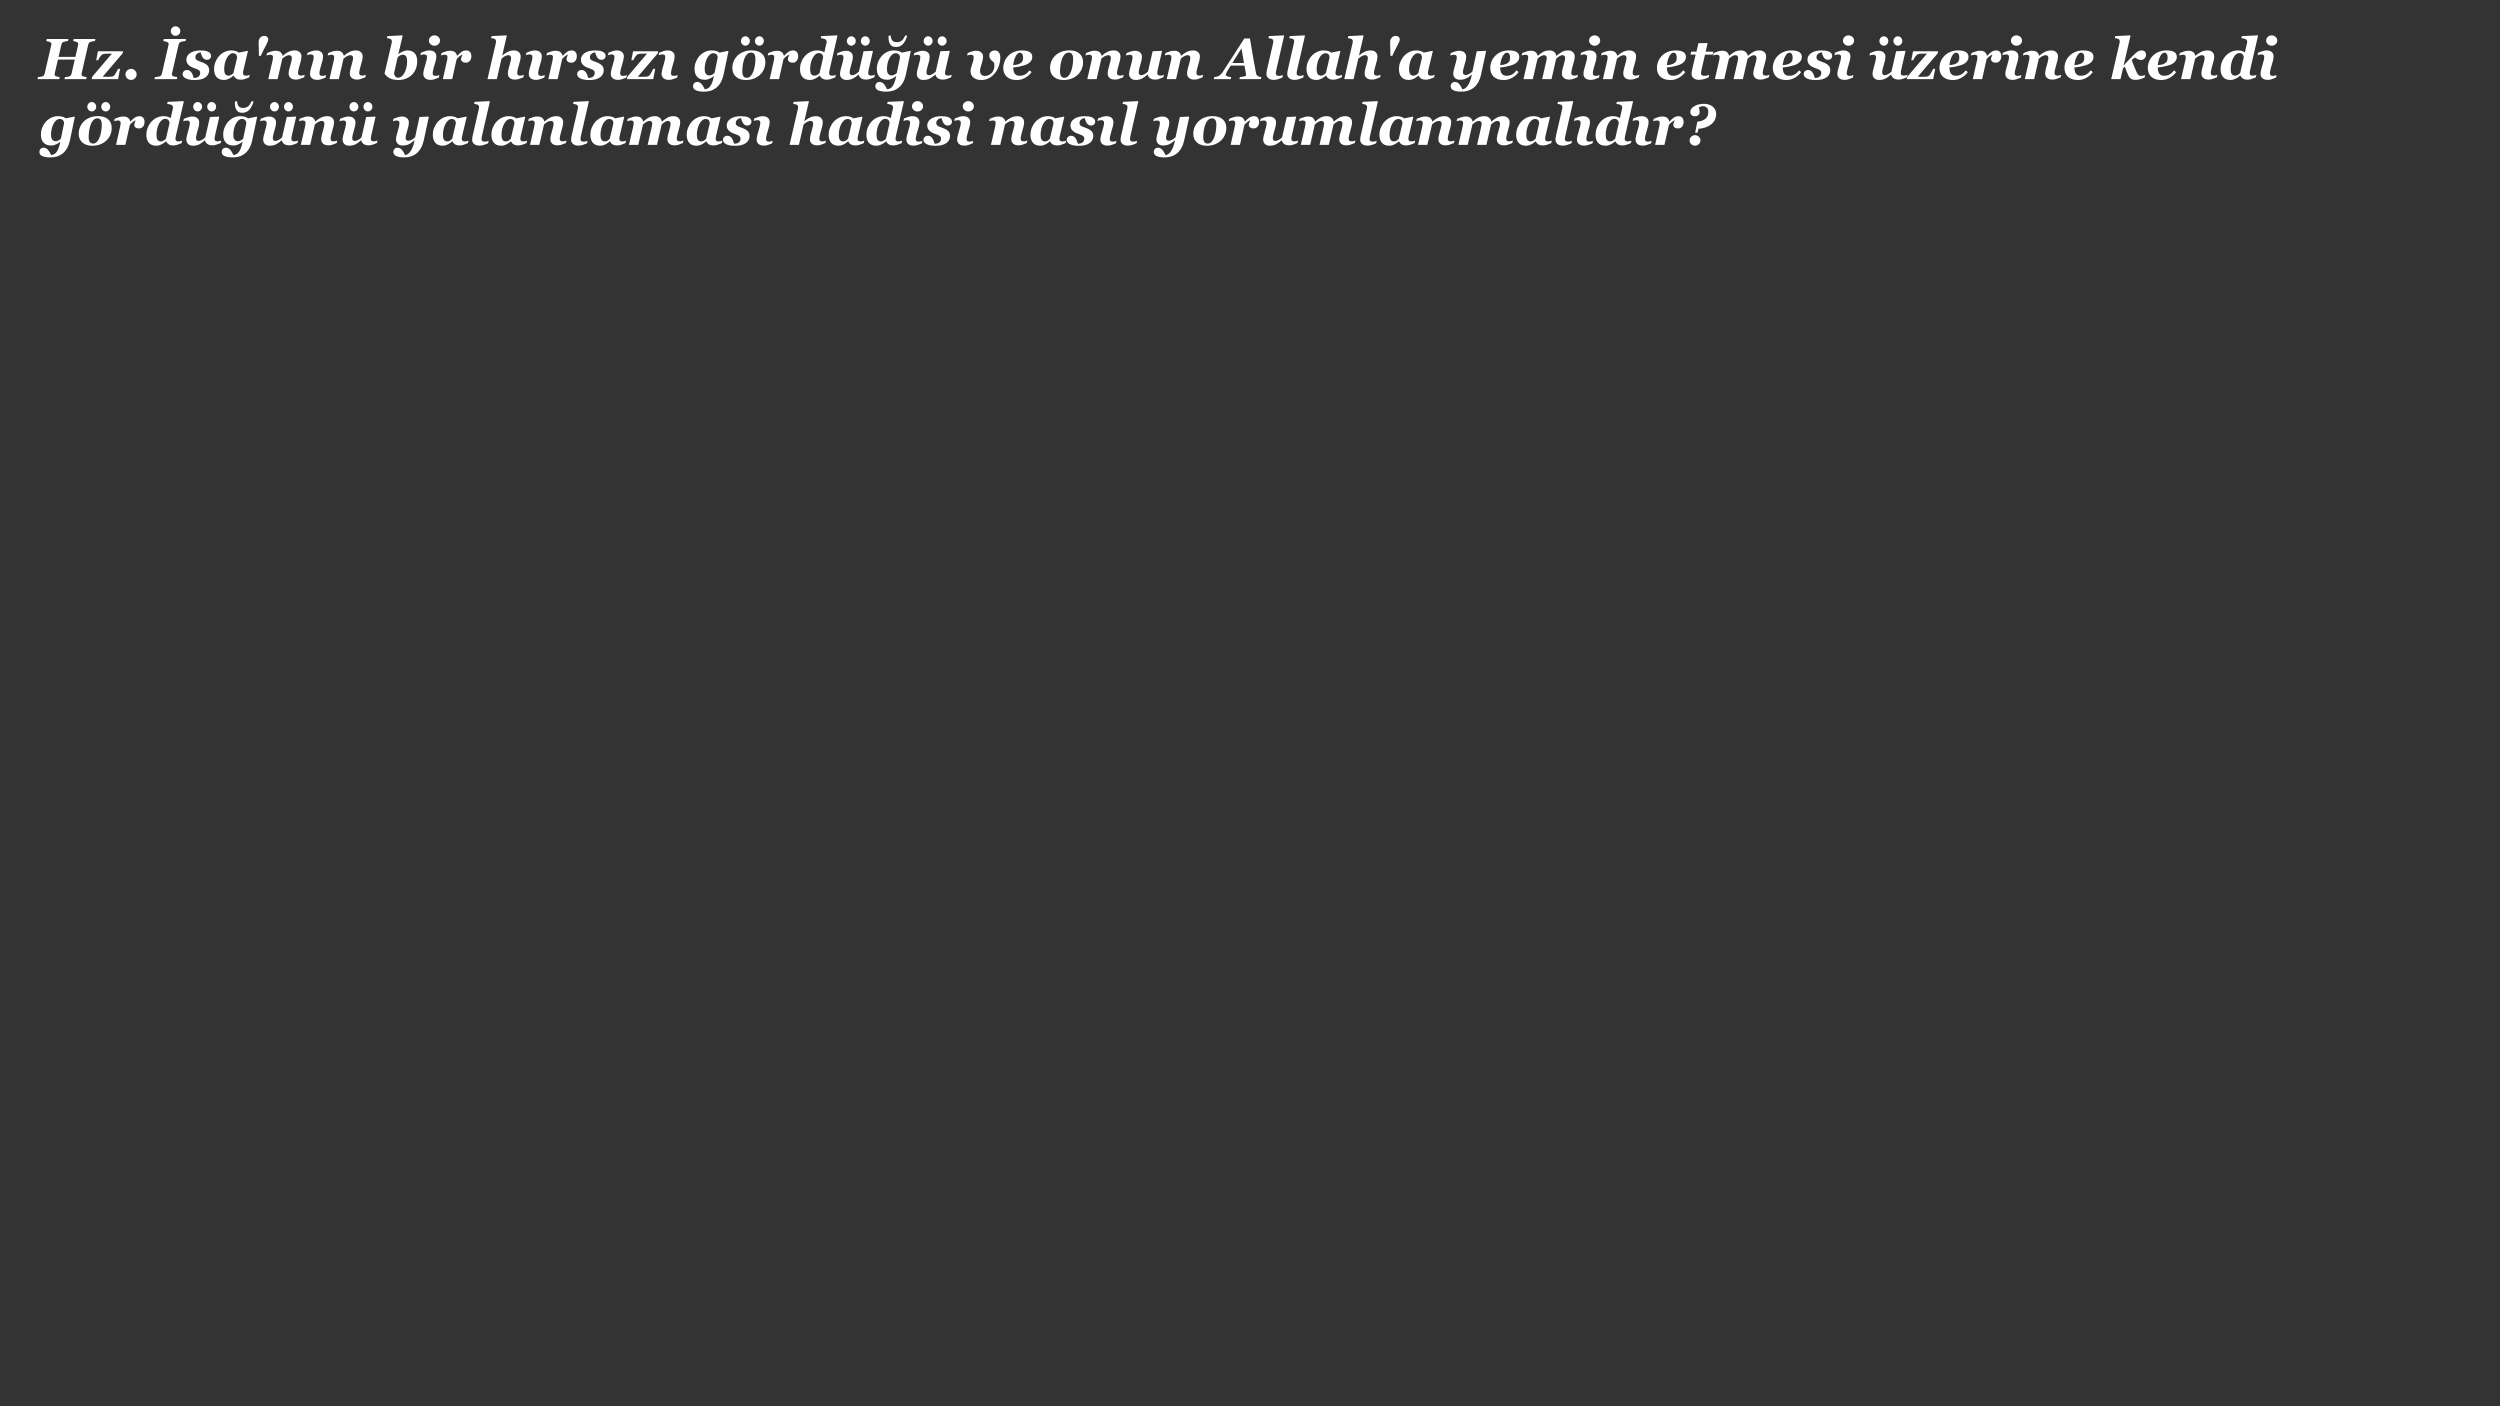 <?xml version="1.0" encoding="UTF-8"?>
<svg xmlns="http://www.w3.org/2000/svg" xmlns:xlink="http://www.w3.org/1999/xlink" width="1920" height="1080" viewBox="0 0 1920 1080">
<rect x="0" y="0" width="1920" height="1080" fill="#333333" stroke="none"/>
<defs>
<g>
<g id="glyph-0-0">
<path d="M 43.277 -30.793 L 42.906 -29.211 C 42.457 -29.18 41.895 -29.109 41.215 -28.992 C 40.535 -28.879 40.02 -28.77 39.672 -28.668 C 39.082 -28.48 38.645 -28.188 38.359 -27.789 C 38.078 -27.391 37.879 -26.945 37.766 -26.453 L 32.805 -4.902 C 32.746 -4.656 32.699 -4.426 32.664 -4.211 C 32.625 -3.992 32.609 -3.828 32.609 -3.711 C 32.609 -3.059 32.887 -2.578 33.445 -2.27 C 34 -1.957 35.039 -1.73 36.559 -1.586 L 36.188 0 L 19.531 0 L 19.898 -1.586 C 20.277 -1.613 20.812 -1.656 21.508 -1.715 C 22.199 -1.773 22.699 -1.859 23.004 -1.977 C 23.566 -2.176 24 -2.465 24.305 -2.844 C 24.609 -3.219 24.82 -3.668 24.934 -4.188 L 27.418 -14.973 L 14.488 -14.973 L 12.16 -4.902 C 12.102 -4.656 12.055 -4.426 12.02 -4.211 C 11.98 -3.992 11.965 -3.828 11.965 -3.711 C 11.965 -3.059 12.23 -2.582 12.766 -2.277 C 13.301 -1.977 14.32 -1.742 15.828 -1.586 L 15.457 0 L -1.195 0 L -0.824 -1.586 C -0.465 -1.598 0.074 -1.645 0.793 -1.727 C 1.508 -1.805 2.039 -1.902 2.387 -2.02 C 2.953 -2.207 3.383 -2.496 3.68 -2.887 C 3.977 -3.277 4.18 -3.727 4.297 -4.23 L 9.273 -25.758 C 9.348 -26.062 9.398 -26.316 9.426 -26.52 C 9.453 -26.723 9.469 -26.875 9.469 -26.973 C 9.469 -27.582 9.16 -28.055 8.547 -28.395 C 7.934 -28.734 6.93 -29.008 5.539 -29.211 L 5.91 -30.793 L 22.566 -30.793 L 22.195 -29.211 C 21.746 -29.18 21.203 -29.109 20.559 -28.992 C 19.914 -28.879 19.41 -28.77 19.051 -28.668 C 18.441 -28.48 18 -28.18 17.727 -27.766 C 17.449 -27.355 17.254 -26.914 17.141 -26.449 L 14.977 -17.102 L 27.906 -17.102 L 29.898 -25.758 C 29.973 -26.062 30.023 -26.316 30.051 -26.52 C 30.082 -26.723 30.094 -26.875 30.094 -26.973 C 30.094 -27.582 29.797 -28.047 29.203 -28.375 C 28.613 -28.699 27.629 -28.977 26.254 -29.211 L 26.621 -30.793 Z "/>
</g>
<g id="glyph-0-1">
<path d="M 23.523 -21.398 L 23.199 -19.816 L 7.836 -1.824 C 8.355 -1.809 8.879 -1.797 9.41 -1.789 C 9.938 -1.781 10.547 -1.781 11.242 -1.781 C 11.762 -1.781 12.289 -1.785 12.816 -1.801 C 13.344 -1.816 14.043 -1.859 14.91 -1.93 C 15.473 -1.988 15.965 -2.191 16.383 -2.539 C 16.805 -2.887 17.145 -3.297 17.406 -3.777 C 17.605 -4.137 17.965 -4.742 18.48 -5.59 C 18.992 -6.434 19.402 -7.199 19.703 -7.879 L 21.223 -7.879 L 19.684 0 L -0.586 0 L -0.195 -1.801 L 14.906 -19.555 L 12.352 -19.555 C 11.094 -19.555 10.195 -19.531 9.656 -19.488 C 9.113 -19.445 8.488 -19.293 7.781 -19.035 C 7.293 -18.848 6.723 -18.312 6.07 -17.434 C 5.422 -16.555 4.867 -15.578 4.406 -14.496 L 2.863 -14.496 L 4.211 -21.398 Z "/>
</g>
<g id="glyph-0-2">
<path d="M 10.938 -3.602 C 10.938 -2.461 10.516 -1.469 9.668 -0.629 C 8.82 0.211 7.82 0.629 6.664 0.629 C 5.492 0.629 4.48 0.215 3.637 -0.617 C 2.789 -1.449 2.367 -2.445 2.367 -3.602 C 2.367 -4.762 2.789 -5.762 3.637 -6.609 C 4.48 -7.453 5.492 -7.879 6.664 -7.879 C 7.82 -7.879 8.82 -7.449 9.668 -6.598 C 10.516 -5.742 10.938 -4.746 10.938 -3.602 Z "/>
</g>
<g id="glyph-0-3">
</g>
<g id="glyph-0-4">
<path d="M -1.324 0 L -0.953 -1.586 C -0.535 -1.598 0.035 -1.645 0.758 -1.727 C 1.484 -1.805 2.039 -1.91 2.43 -2.039 C 2.996 -2.227 3.426 -2.516 3.723 -2.898 C 4.02 -3.281 4.223 -3.727 4.34 -4.23 L 9.316 -25.758 C 9.391 -26.062 9.441 -26.316 9.469 -26.52 C 9.5 -26.723 9.512 -26.875 9.512 -26.973 C 9.512 -27.582 9.176 -28.055 8.504 -28.395 C 7.832 -28.734 6.801 -29.008 5.41 -29.211 L 5.781 -30.793 L 22.867 -30.793 L 22.5 -29.211 C 22.035 -29.18 21.445 -29.113 20.719 -29.004 C 19.996 -28.895 19.453 -28.781 19.094 -28.668 C 18.5 -28.48 18.062 -28.188 17.781 -27.789 C 17.496 -27.391 17.297 -26.945 17.184 -26.449 L 12.203 -4.902 C 12.145 -4.656 12.098 -4.426 12.062 -4.211 C 12.023 -3.992 12.008 -3.828 12.008 -3.711 C 12.008 -2.988 12.344 -2.484 13.016 -2.203 C 13.688 -1.922 14.727 -1.715 16.129 -1.586 L 15.762 0 L -1.324 0 M 18.469 -36.891 C 18.469 -35.879 18.113 -35.02 17.406 -34.309 C 16.695 -33.602 15.836 -33.246 14.82 -33.246 C 13.809 -33.246 12.949 -33.602 12.238 -34.309 C 11.531 -35.02 11.176 -35.879 11.176 -36.891 C 11.176 -37.906 11.531 -38.766 12.238 -39.473 C 12.949 -40.184 13.809 -40.539 14.82 -40.539 C 15.836 -40.539 16.695 -40.184 17.406 -39.473 C 18.113 -38.766 18.469 -37.906 18.469 -36.891 Z "/>
</g>
<g id="glyph-0-5">
<path d="M 9.441 0.715 C 7.617 0.715 6.109 0.566 4.914 0.27 C 3.723 -0.023 2.777 -0.406 2.082 -0.867 C 1.375 -1.332 0.891 -1.828 0.629 -2.355 C 0.367 -2.883 0.238 -3.379 0.238 -3.84 C 0.238 -4.68 0.555 -5.414 1.184 -6.043 C 1.812 -6.672 2.648 -6.988 3.688 -6.988 C 4.559 -6.988 5.285 -6.762 5.871 -6.316 C 6.457 -5.867 6.945 -5.301 7.336 -4.621 C 7.695 -4 8 -3.312 8.246 -2.562 C 8.492 -1.809 8.664 -1.25 8.766 -0.891 C 10.402 -0.891 11.641 -1.242 12.477 -1.941 C 13.316 -2.645 13.738 -3.602 13.738 -4.816 C 13.738 -5.352 13.609 -5.801 13.355 -6.164 C 13.105 -6.523 12.766 -6.844 12.348 -7.117 C 11.93 -7.379 11.395 -7.633 10.742 -7.879 C 10.09 -8.125 9.445 -8.355 8.812 -8.57 C 7.059 -9.164 5.676 -9.984 4.656 -11.035 C 3.637 -12.082 3.125 -13.391 3.125 -14.953 C 3.125 -15.879 3.34 -16.75 3.766 -17.566 C 4.191 -18.383 4.859 -19.141 5.773 -19.836 C 6.668 -20.5 7.805 -21.031 9.18 -21.43 C 10.555 -21.828 12.16 -22.027 13.996 -22.027 C 15.098 -22.027 16.117 -21.961 17.059 -21.832 C 17.996 -21.703 18.871 -21.461 19.684 -21.117 C 20.449 -20.77 21.047 -20.316 21.473 -19.758 C 21.898 -19.203 22.113 -18.527 22.113 -17.73 C 22.113 -16.934 21.812 -16.25 21.215 -15.68 C 20.613 -15.109 19.828 -14.82 18.859 -14.82 C 18.02 -14.82 17.32 -15.039 16.766 -15.477 C 16.207 -15.91 15.754 -16.426 15.406 -17.023 C 15.062 -17.633 14.785 -18.262 14.582 -18.906 C 14.379 -19.555 14.215 -20.094 14.086 -20.531 C 13.07 -20.473 12.148 -20.102 11.316 -19.426 C 10.484 -18.75 10.07 -17.91 10.07 -16.906 C 10.07 -16.297 10.168 -15.82 10.363 -15.473 C 10.559 -15.125 10.82 -14.836 11.156 -14.605 C 11.531 -14.344 12.004 -14.102 12.574 -13.879 C 13.148 -13.652 13.859 -13.398 14.715 -13.109 C 16.68 -12.414 18.164 -11.582 19.164 -10.613 C 20.16 -9.641 20.66 -8.363 20.66 -6.77 C 20.66 -5.73 20.418 -4.73 19.934 -3.777 C 19.449 -2.82 18.758 -2.027 17.859 -1.391 C 16.863 -0.695 15.711 -0.172 14.41 0.184 C 13.109 0.539 11.449 0.715 9.441 0.715 Z "/>
</g>
<g id="glyph-0-6">
<path d="M 16.5 -2.711 L 16.328 -2.711 C 15.82 -2.281 15.34 -1.887 14.883 -1.527 C 14.43 -1.168 13.852 -0.809 13.156 -0.449 C 12.551 -0.133 11.91 0.129 11.234 0.34 C 10.562 0.547 9.82 0.652 9.012 0.652 C 6.492 0.652 4.594 -0.09 3.32 -1.57 C 2.047 -3.051 1.41 -5.078 1.41 -7.652 C 1.41 -9.633 1.766 -11.488 2.477 -13.223 C 3.184 -14.957 4.133 -16.484 5.32 -17.801 C 6.52 -19.102 7.926 -20.129 9.531 -20.887 C 11.141 -21.648 12.832 -22.027 14.613 -22.027 C 15.918 -22.027 17.055 -21.875 18.035 -21.57 C 19.012 -21.266 19.809 -20.855 20.434 -20.336 L 27.09 -21.703 L 27.395 -21.355 L 24.195 -8.008 C 24.082 -7.559 23.957 -7 23.828 -6.324 C 23.699 -5.652 23.633 -5.145 23.633 -4.797 C 23.633 -3.973 23.82 -3.402 24.195 -3.094 C 24.574 -2.781 25.223 -2.625 26.148 -2.625 C 26.555 -2.625 27.043 -2.707 27.613 -2.863 C 28.188 -3.023 28.586 -3.152 28.82 -3.254 L 28.344 -1.301 C 26.91 -0.738 25.766 -0.309 24.906 -0.012 C 24.043 0.285 23.051 0.434 21.922 0.434 C 20.434 0.434 19.246 0.141 18.355 -0.445 C 17.465 -1.031 16.848 -1.785 16.5 -2.711 M 19.086 -16.477 C 19.086 -16.793 19.043 -17.168 18.953 -17.602 C 18.867 -18.035 18.715 -18.406 18.5 -18.707 C 18.238 -19.082 17.898 -19.367 17.477 -19.562 C 17.059 -19.758 16.535 -19.855 15.914 -19.855 C 14.957 -19.855 14.078 -19.512 13.273 -18.828 C 12.469 -18.141 11.758 -17.227 11.133 -16.086 C 10.527 -14.957 10.047 -13.648 9.699 -12.152 C 9.352 -10.656 9.18 -9.129 9.18 -7.566 C 9.18 -6.859 9.234 -6.203 9.344 -5.594 C 9.453 -4.988 9.629 -4.477 9.875 -4.055 C 10.137 -3.609 10.488 -3.262 10.93 -3.016 C 11.371 -2.77 11.926 -2.648 12.594 -2.648 C 13.273 -2.648 13.93 -2.848 14.559 -3.242 C 15.191 -3.641 15.773 -4.129 16.309 -4.707 Z "/>
</g>
<g id="glyph-0-7">
<path d="M 12.543 -26.453 C 11.965 -25.34 11.301 -24.066 10.547 -22.633 C 9.793 -21.203 9.043 -19.609 8.289 -17.859 L 6.836 -17.859 C 6.836 -20.535 6.801 -22.699 6.727 -24.348 C 6.656 -25.996 6.617 -27.387 6.617 -28.516 C 6.617 -29.805 7.02 -30.902 7.824 -31.812 C 8.625 -32.727 9.664 -33.18 10.938 -33.18 C 11.891 -33.18 12.648 -32.926 13.207 -32.41 C 13.762 -31.898 14.039 -31.27 14.039 -30.535 C 14.039 -30.098 13.922 -29.562 13.684 -28.926 C 13.445 -28.293 13.062 -27.465 12.543 -26.453 Z "/>
</g>
<g id="glyph-0-8">
<path d="M 30.035 -3.32 L 29.555 -1.367 C 28.121 -0.805 26.977 -0.371 26.121 -0.074 C 25.266 0.219 24.273 0.367 23.145 0.367 C 21.418 0.367 20.078 -0.062 19.121 -0.922 C 18.164 -1.781 17.688 -2.852 17.688 -4.125 C 17.688 -4.469 17.703 -4.914 17.742 -5.457 C 17.777 -6 17.898 -6.676 18.102 -7.488 L 19.676 -13.258 C 19.836 -13.883 19.957 -14.441 20.035 -14.941 C 20.113 -15.441 20.156 -15.848 20.156 -16.168 C 20.156 -16.863 19.988 -17.406 19.656 -17.797 C 19.324 -18.188 18.762 -18.383 17.965 -18.383 C 17.477 -18.383 16.773 -18.188 15.867 -17.805 C 14.957 -17.422 13.938 -16.711 12.812 -15.668 L 9.211 0 L 2.039 0 L 5.125 -13.348 C 5.211 -13.75 5.324 -14.281 5.461 -14.93 C 5.598 -15.582 5.668 -16.125 5.668 -16.559 C 5.668 -17.383 5.496 -17.949 5.156 -18.262 C 4.816 -18.574 4.199 -18.727 3.301 -18.727 C 2.836 -18.727 2.363 -18.656 1.879 -18.512 C 1.395 -18.367 0.977 -18.23 0.629 -18.098 L 1.105 -20.051 C 2.281 -20.531 3.402 -20.938 4.473 -21.277 C 5.543 -21.617 6.555 -21.789 7.512 -21.789 C 9.219 -21.789 10.496 -21.453 11.344 -20.777 C 12.191 -20.105 12.75 -19.164 13.027 -17.945 L 13.18 -17.945 C 14.594 -19.234 16.059 -20.238 17.57 -20.953 C 19.082 -21.668 20.691 -22.027 22.398 -22.027 C 24.004 -22.027 25.258 -21.586 26.16 -20.703 C 27.066 -19.82 27.516 -18.75 27.516 -17.492 C 27.516 -17.16 27.492 -16.691 27.441 -16.09 C 27.391 -15.492 27.27 -14.852 27.082 -14.172 L 25.434 -8.074 C 25.289 -7.566 25.156 -6.988 25.043 -6.336 C 24.926 -5.688 24.867 -5.195 24.867 -4.859 C 24.867 -4.023 25.051 -3.449 25.422 -3.148 C 25.789 -2.844 26.438 -2.691 27.363 -2.691 C 27.797 -2.691 28.289 -2.766 28.84 -2.918 C 29.391 -3.07 29.789 -3.203 30.035 -3.32 Z "/>
</g>
<g id="glyph-0-9">
<path d="M 15.473 -3.102 L 14.996 -1.148 C 13.562 -0.586 12.422 -0.156 11.566 0.141 C 10.715 0.438 9.723 0.586 8.594 0.586 C 6.859 0.586 5.508 0.164 4.547 -0.684 C 3.586 -1.531 3.102 -2.605 3.102 -3.906 C 3.102 -4.414 3.141 -4.93 3.211 -5.457 C 3.285 -5.984 3.398 -6.582 3.559 -7.25 L 5.352 -13.586 C 5.512 -14.191 5.645 -14.77 5.754 -15.309 C 5.863 -15.852 5.918 -16.348 5.918 -16.797 C 5.918 -17.605 5.75 -18.172 5.418 -18.488 C 5.082 -18.809 4.445 -18.969 3.5 -18.969 C 3.039 -18.969 2.562 -18.895 2.074 -18.75 C 1.59 -18.605 1.172 -18.469 0.824 -18.336 L 1.305 -20.289 C 2.477 -20.77 3.598 -21.176 4.672 -21.516 C 5.742 -21.855 6.758 -22.027 7.711 -22.027 C 9.438 -22.027 10.766 -21.609 11.699 -20.777 C 12.633 -19.945 13.102 -18.867 13.102 -17.535 C 13.102 -17.258 13.066 -16.773 13.004 -16.082 C 12.938 -15.387 12.816 -14.75 12.645 -14.172 L 10.859 -7.855 C 10.715 -7.348 10.582 -6.77 10.469 -6.121 C 10.352 -5.469 10.293 -4.977 10.293 -4.645 C 10.293 -3.805 10.48 -3.234 10.855 -2.93 C 11.234 -2.625 11.883 -2.473 12.809 -2.473 C 13.242 -2.473 13.73 -2.551 14.281 -2.703 C 14.828 -2.855 15.227 -2.988 15.473 -3.102 Z "/>
</g>
<g id="glyph-0-10">
<path d="M 27.43 -13.715 C 27.43 -11.746 27.098 -9.879 26.434 -8.105 C 25.766 -6.332 24.812 -4.809 23.566 -3.539 C 22.25 -2.191 20.688 -1.148 18.879 -0.414 C 17.07 0.324 15.062 0.695 12.848 0.695 C 12.312 0.695 11.523 0.637 10.48 0.52 C 9.441 0.406 8.508 0.203 7.684 -0.086 C 6.641 -0.449 5.66 -0.961 4.742 -1.629 C 3.824 -2.293 3.016 -3.16 2.32 -4.23 L 7.773 -27.625 C 7.832 -27.871 7.875 -28.102 7.906 -28.32 C 7.934 -28.535 7.949 -28.719 7.949 -28.863 C 7.949 -29.34 7.855 -29.738 7.676 -30.055 C 7.496 -30.375 7.238 -30.629 6.906 -30.816 C 6.57 -30.988 6.176 -31.121 5.719 -31.207 C 5.266 -31.293 4.738 -31.367 4.145 -31.422 L 4.535 -33.027 L 15.977 -33.594 L 16.215 -33.246 L 12.938 -19.184 L 13.09 -19.184 C 13.422 -19.457 13.785 -19.738 14.176 -20.02 C 14.566 -20.301 15.086 -20.617 15.734 -20.965 C 16.227 -21.223 16.875 -21.465 17.68 -21.691 C 18.48 -21.914 19.207 -22.027 19.859 -22.027 C 22.375 -22.027 24.266 -21.285 25.531 -19.801 C 26.797 -18.32 27.43 -16.289 27.43 -13.715 M 19.66 -13.801 C 19.66 -14.512 19.609 -15.164 19.508 -15.766 C 19.406 -16.367 19.227 -16.883 18.969 -17.316 C 18.707 -17.766 18.355 -18.113 17.914 -18.359 C 17.473 -18.605 16.922 -18.727 16.254 -18.727 C 15.52 -18.727 14.816 -18.523 14.152 -18.109 C 13.484 -17.699 12.895 -17.215 12.371 -16.668 L 9.641 -4.559 C 9.641 -4.211 9.691 -3.855 9.793 -3.492 C 9.895 -3.133 10.09 -2.758 10.379 -2.367 C 10.668 -1.961 10.984 -1.648 11.332 -1.434 C 11.68 -1.215 12.176 -1.105 12.828 -1.105 C 13.812 -1.105 14.734 -1.473 15.594 -2.203 C 16.453 -2.934 17.176 -3.891 17.754 -5.078 C 18.387 -6.352 18.867 -7.691 19.184 -9.105 C 19.504 -10.516 19.66 -12.082 19.66 -13.801 Z "/>
</g>
<g id="glyph-0-11">
<path d="M 15.473 -3.102 L 14.996 -1.148 C 13.562 -0.586 12.422 -0.156 11.566 0.141 C 10.715 0.438 9.723 0.586 8.594 0.586 C 6.859 0.586 5.508 0.164 4.547 -0.684 C 3.586 -1.531 3.102 -2.605 3.102 -3.906 C 3.102 -4.414 3.141 -4.93 3.211 -5.457 C 3.285 -5.984 3.398 -6.582 3.559 -7.25 L 5.352 -13.586 C 5.512 -14.191 5.645 -14.77 5.754 -15.309 C 5.863 -15.852 5.918 -16.348 5.918 -16.797 C 5.918 -17.605 5.75 -18.172 5.418 -18.488 C 5.082 -18.809 4.445 -18.969 3.5 -18.969 C 3.039 -18.969 2.562 -18.895 2.074 -18.75 C 1.59 -18.605 1.172 -18.469 0.824 -18.336 L 1.305 -20.289 C 2.477 -20.77 3.598 -21.176 4.672 -21.516 C 5.742 -21.855 6.758 -22.027 7.711 -22.027 C 9.438 -22.027 10.766 -21.609 11.699 -20.777 C 12.633 -19.945 13.102 -18.867 13.102 -17.535 C 13.102 -17.258 13.066 -16.773 13.004 -16.082 C 12.938 -15.387 12.816 -14.75 12.645 -14.172 L 10.859 -7.855 C 10.715 -7.348 10.582 -6.77 10.469 -6.121 C 10.352 -5.469 10.293 -4.977 10.293 -4.645 C 10.293 -3.805 10.48 -3.234 10.855 -2.93 C 11.234 -2.625 11.883 -2.473 12.809 -2.473 C 13.242 -2.473 13.73 -2.551 14.281 -2.703 C 14.828 -2.855 15.227 -2.988 15.473 -3.102 M 15.93 -29.602 C 15.93 -28.5 15.512 -27.562 14.68 -26.789 C 13.848 -26.016 12.848 -25.629 11.676 -25.629 C 10.504 -25.629 9.496 -26.016 8.66 -26.789 C 7.82 -27.562 7.398 -28.5 7.398 -29.602 C 7.398 -30.699 7.82 -31.641 8.66 -32.422 C 9.496 -33.203 10.504 -33.594 11.676 -33.594 C 12.848 -33.594 13.848 -33.203 14.68 -32.422 C 15.512 -31.641 15.93 -30.699 15.93 -29.602 Z "/>
</g>
<g id="glyph-0-12">
<path d="M 24 -17.512 C 24 -16.863 23.906 -16.234 23.719 -15.625 C 23.531 -15.016 23.25 -14.496 22.871 -14.062 C 22.453 -13.57 22.012 -13.207 21.551 -12.965 C 21.086 -12.727 20.434 -12.609 19.598 -12.609 C 18.512 -12.609 17.656 -12.875 17.035 -13.41 C 16.414 -13.945 16.102 -14.547 16.102 -15.211 C 16.102 -15.836 16.191 -16.371 16.375 -16.82 C 16.555 -17.266 16.84 -17.945 17.23 -18.859 C 16.262 -18.453 15.426 -17.957 14.727 -17.371 C 14.027 -16.785 13.355 -16.117 12.715 -15.363 L 9.289 0 L 2.125 0 L 5.121 -13.348 C 5.211 -13.75 5.32 -14.281 5.461 -14.93 C 5.598 -15.582 5.664 -16.125 5.664 -16.559 C 5.664 -17.398 5.504 -17.969 5.176 -18.273 C 4.852 -18.578 4.227 -18.727 3.301 -18.727 C 2.836 -18.727 2.363 -18.656 1.879 -18.512 C 1.395 -18.367 0.977 -18.23 0.629 -18.098 L 1.105 -20.051 C 2.277 -20.531 3.398 -20.938 4.465 -21.277 C 5.535 -21.617 6.547 -21.789 7.5 -21.789 C 9.207 -21.789 10.48 -21.453 11.324 -20.777 C 12.172 -20.105 12.73 -19.164 13.008 -17.945 L 13.16 -17.945 C 14.594 -19.465 15.809 -20.527 16.809 -21.125 C 17.809 -21.727 18.879 -22.027 20.023 -22.027 C 21.258 -22.027 22.227 -21.641 22.938 -20.867 C 23.648 -20.09 24 -18.973 24 -17.512 Z "/>
</g>
<g id="glyph-0-13">
<path d="M 29.383 -3.277 L 28.906 -1.367 C 27.477 -0.805 26.332 -0.371 25.48 -0.074 C 24.625 0.219 23.637 0.367 22.508 0.367 C 20.789 0.367 19.445 -0.062 18.484 -0.922 C 17.523 -1.781 17.043 -2.852 17.043 -4.125 C 17.043 -4.527 17.062 -4.977 17.098 -5.469 C 17.133 -5.961 17.258 -6.633 17.477 -7.488 L 19.027 -13.258 C 19.188 -13.883 19.305 -14.441 19.383 -14.941 C 19.465 -15.441 19.504 -15.848 19.504 -16.168 C 19.504 -16.863 19.336 -17.406 19.004 -17.797 C 18.672 -18.188 18.109 -18.383 17.316 -18.383 C 16.824 -18.383 16.125 -18.188 15.215 -17.805 C 14.305 -17.422 13.285 -16.711 12.16 -15.668 L 8.562 0 L 1.391 0 L 7.773 -27.625 C 7.832 -27.871 7.875 -28.102 7.906 -28.32 C 7.934 -28.535 7.949 -28.719 7.949 -28.863 C 7.949 -29.383 7.859 -29.797 7.688 -30.098 C 7.512 -30.402 7.254 -30.648 6.906 -30.836 C 6.559 -31.027 6.16 -31.156 5.711 -31.227 C 5.262 -31.301 4.738 -31.367 4.145 -31.422 L 4.535 -33.027 L 15.965 -33.594 L 16.203 -33.246 L 12.73 -18.23 L 12.883 -18.23 C 14.227 -19.414 15.625 -20.344 17.074 -21.02 C 18.52 -21.691 20.078 -22.027 21.742 -22.027 C 23.348 -22.027 24.605 -21.586 25.508 -20.703 C 26.414 -19.82 26.867 -18.75 26.867 -17.492 C 26.867 -17.16 26.84 -16.691 26.789 -16.09 C 26.738 -15.492 26.621 -14.852 26.434 -14.172 L 24.781 -8.074 C 24.637 -7.566 24.508 -6.988 24.391 -6.336 C 24.273 -5.688 24.219 -5.195 24.219 -4.859 C 24.219 -4.023 24.402 -3.441 24.77 -3.125 C 25.141 -2.809 25.789 -2.648 26.715 -2.648 C 27.148 -2.648 27.641 -2.723 28.191 -2.875 C 28.738 -3.027 29.137 -3.16 29.383 -3.277 Z "/>
</g>
<g id="glyph-0-14">
<path d="M 16.277 -2.277 L 16.105 -2.277 C 15.742 -1.988 15.324 -1.68 14.848 -1.344 C 14.367 -1.012 13.855 -0.723 13.305 -0.477 C 12.641 -0.16 12.016 0.082 11.438 0.25 C 10.859 0.414 10.129 0.5 9.246 0.5 C 6.727 0.5 4.793 -0.238 3.441 -1.715 C 2.086 -3.191 1.41 -5.215 1.41 -7.789 C 1.41 -9.742 1.758 -11.578 2.453 -13.293 C 3.148 -15.008 4.086 -16.523 5.273 -17.84 C 6.445 -19.125 7.832 -20.145 9.43 -20.898 C 11.027 -21.652 12.719 -22.027 14.496 -22.027 C 15.801 -22.027 16.949 -21.891 17.949 -21.613 C 18.945 -21.34 19.809 -20.914 20.531 -20.336 L 27.16 -21.703 L 27.461 -21.355 L 23.762 -3.711 C 23.184 -1.078 22.383 1.098 21.355 2.809 C 20.328 4.523 19.133 5.887 17.773 6.902 C 16.383 7.93 14.934 8.641 13.422 9.039 C 11.91 9.438 10.324 9.637 8.66 9.637 C 6.879 9.637 5.43 9.5 4.309 9.234 C 3.188 8.965 2.328 8.621 1.734 8.203 C 1.156 7.797 0.762 7.348 0.555 6.848 C 0.344 6.348 0.238 5.859 0.238 5.383 C 0.238 4.559 0.531 3.816 1.117 3.156 C 1.703 2.5 2.52 2.172 3.559 2.172 C 4.34 2.172 5.039 2.379 5.652 2.801 C 6.27 3.219 6.809 3.727 7.27 4.32 C 7.691 4.855 8.082 5.473 8.441 6.176 C 8.805 6.875 9.078 7.445 9.27 7.879 C 9.934 7.762 10.594 7.574 11.254 7.312 C 11.91 7.055 12.547 6.562 13.152 5.836 C 13.73 5.145 14.285 4.18 14.812 2.953 C 15.34 1.723 15.828 -0.023 16.277 -2.277 M 19.191 -16.492 C 19.191 -16.855 19.145 -17.227 19.051 -17.609 C 18.957 -17.992 18.773 -18.359 18.496 -18.707 C 18.223 -19.066 17.883 -19.355 17.477 -19.562 C 17.07 -19.773 16.52 -19.879 15.824 -19.879 C 14.887 -19.879 14.016 -19.543 13.219 -18.871 C 12.422 -18.195 11.723 -17.297 11.113 -16.168 C 10.52 -15.055 10.047 -13.754 9.699 -12.273 C 9.352 -10.789 9.18 -9.258 9.18 -7.684 C 9.18 -6.988 9.242 -6.348 9.363 -5.762 C 9.488 -5.176 9.699 -4.652 10.004 -4.188 C 10.309 -3.727 10.703 -3.379 11.188 -3.148 C 11.672 -2.914 12.215 -2.801 12.824 -2.801 C 13.531 -2.801 14.258 -3.016 15.004 -3.449 C 15.75 -3.883 16.344 -4.348 16.793 -4.84 Z "/>
</g>
<g id="glyph-0-15">
<path d="M 26.801 -13 C 26.801 -11.176 26.453 -9.434 25.758 -7.77 C 25.066 -6.105 24.082 -4.66 22.809 -3.43 C 21.434 -2.113 19.824 -1.098 17.98 -0.379 C 16.137 0.336 14.062 0.695 11.762 0.695 C 8.68 0.695 6.191 -0.125 4.297 -1.77 C 2.402 -3.41 1.453 -5.648 1.453 -8.484 C 1.453 -10.41 1.812 -12.195 2.527 -13.844 C 3.246 -15.496 4.246 -16.934 5.535 -18.164 C 6.809 -19.363 8.371 -20.316 10.223 -21.02 C 12.074 -21.719 14.078 -22.07 16.234 -22.07 C 19.504 -22.07 22.082 -21.27 23.969 -19.672 C 25.855 -18.074 26.801 -15.848 26.801 -13 M 19.164 -15.453 C 19.164 -17.145 18.875 -18.387 18.305 -19.184 C 17.734 -19.98 16.906 -20.379 15.82 -20.379 C 14.707 -20.379 13.688 -19.934 12.762 -19.043 C 11.836 -18.152 11.082 -16.848 10.504 -15.125 C 9.996 -13.695 9.637 -12.141 9.418 -10.473 C 9.203 -8.801 9.094 -7.305 9.094 -5.988 C 9.094 -4.238 9.383 -2.969 9.961 -2.18 C 10.539 -1.391 11.379 -1 12.477 -1 C 13.664 -1 14.691 -1.484 15.559 -2.453 C 16.43 -3.422 17.113 -4.613 17.621 -6.031 C 18.129 -7.422 18.512 -8.957 18.773 -10.645 C 19.031 -12.328 19.164 -13.934 19.164 -15.453 M 25.629 -29.273 C 25.629 -28.305 25.293 -27.461 24.621 -26.746 C 23.945 -26.031 23.148 -25.672 22.223 -25.672 C 21.266 -25.672 20.457 -26.035 19.793 -26.758 C 19.125 -27.48 18.793 -28.32 18.793 -29.273 C 18.793 -30.246 19.125 -31.086 19.793 -31.805 C 20.457 -32.52 21.266 -32.879 22.223 -32.879 C 23.148 -32.879 23.945 -32.52 24.621 -31.805 C 25.293 -31.086 25.629 -30.246 25.629 -29.273 M 14.887 -29.273 C 14.887 -28.305 14.547 -27.461 13.867 -26.746 C 13.188 -26.031 12.383 -25.672 11.457 -25.672 C 10.52 -25.672 9.715 -26.027 9.051 -26.734 C 8.383 -27.445 8.051 -28.293 8.051 -29.273 C 8.051 -30.246 8.379 -31.086 9.039 -31.805 C 9.695 -32.52 10.504 -32.879 11.457 -32.879 C 12.383 -32.879 13.188 -32.52 13.867 -31.805 C 14.547 -31.086 14.887 -30.246 14.887 -29.273 Z "/>
</g>
<g id="glyph-0-16">
<path d="M 16.645 -2.711 L 16.469 -2.711 C 15.961 -2.281 15.477 -1.887 15.016 -1.527 C 14.551 -1.168 13.957 -0.809 13.23 -0.449 C 12.551 -0.105 11.887 0.164 11.242 0.359 C 10.598 0.555 9.855 0.652 9.016 0.652 C 6.496 0.652 4.598 -0.09 3.324 -1.57 C 2.047 -3.051 1.41 -5.078 1.41 -7.652 C 1.41 -9.633 1.758 -11.488 2.453 -13.223 C 3.148 -14.957 4.09 -16.484 5.277 -17.801 C 6.449 -19.102 7.836 -20.129 9.445 -20.887 C 11.051 -21.648 12.738 -22.027 14.504 -22.027 C 15.836 -22.027 16.949 -21.887 17.848 -21.605 C 18.746 -21.32 19.492 -20.949 20.086 -20.484 L 21.691 -27.539 C 21.734 -27.742 21.773 -27.961 21.812 -28.199 C 21.848 -28.438 21.863 -28.633 21.863 -28.777 C 21.863 -29.254 21.742 -29.66 21.496 -29.992 C 21.25 -30.324 20.91 -30.586 20.477 -30.773 C 20.07 -30.961 19.609 -31.098 19.086 -31.184 C 18.566 -31.27 17.996 -31.352 17.375 -31.422 L 17.766 -33.027 L 29.922 -33.594 L 30.16 -33.246 L 24.328 -8.008 C 24.227 -7.59 24.105 -7.035 23.969 -6.348 C 23.832 -5.66 23.762 -5.145 23.762 -4.797 C 23.762 -3.973 23.945 -3.402 24.316 -3.094 C 24.684 -2.781 25.332 -2.625 26.258 -2.625 C 26.664 -2.625 27.152 -2.707 27.723 -2.863 C 28.293 -3.023 28.695 -3.152 28.926 -3.254 L 28.449 -1.301 C 27.02 -0.738 25.879 -0.309 25.027 -0.012 C 24.176 0.285 23.188 0.434 22.059 0.434 C 20.57 0.434 19.383 0.141 18.496 -0.445 C 17.609 -1.031 16.992 -1.785 16.645 -2.711 M 19.188 -16.605 C 19.188 -16.965 19.141 -17.34 19.047 -17.723 C 18.953 -18.105 18.766 -18.469 18.492 -18.816 C 18.219 -19.176 17.875 -19.465 17.473 -19.672 C 17.066 -19.883 16.516 -19.988 15.82 -19.988 C 14.895 -19.988 14.031 -19.645 13.227 -18.957 C 12.426 -18.27 11.711 -17.336 11.09 -16.152 C 10.512 -15.051 10.047 -13.75 9.699 -12.238 C 9.352 -10.727 9.18 -9.172 9.18 -7.566 C 9.18 -6.859 9.234 -6.203 9.344 -5.594 C 9.449 -4.988 9.629 -4.477 9.875 -4.055 C 10.137 -3.609 10.488 -3.262 10.93 -3.016 C 11.371 -2.77 11.926 -2.648 12.59 -2.648 C 13.27 -2.648 13.949 -2.848 14.621 -3.242 C 15.297 -3.641 15.898 -4.129 16.438 -4.707 Z "/>
</g>
<g id="glyph-0-17">
<path d="M 17.422 -3.469 L 17.27 -3.469 C 15.75 -2.066 14.305 -1.027 12.93 -0.355 C 11.555 0.316 9.965 0.652 8.156 0.652 C 6.551 0.652 5.312 0.211 4.438 -0.676 C 3.562 -1.559 3.125 -2.629 3.125 -3.891 C 3.125 -4.34 3.148 -4.793 3.199 -5.258 C 3.25 -5.723 3.387 -6.375 3.602 -7.215 L 5.234 -13.32 C 5.336 -13.723 5.457 -14.277 5.594 -14.98 C 5.73 -15.684 5.801 -16.199 5.801 -16.535 C 5.801 -17.332 5.637 -17.891 5.312 -18.219 C 4.984 -18.543 4.352 -18.707 3.41 -18.707 C 2.945 -18.707 2.473 -18.633 1.988 -18.488 C 1.504 -18.344 1.086 -18.207 0.738 -18.078 L 1.215 -20.031 C 2.387 -20.508 3.508 -20.918 4.578 -21.258 C 5.648 -21.598 6.66 -21.766 7.617 -21.766 C 9.34 -21.766 10.664 -21.336 11.598 -20.473 C 12.531 -19.613 12.996 -18.543 12.996 -17.27 C 12.996 -17.008 12.969 -16.531 12.91 -15.836 C 12.852 -15.141 12.738 -14.496 12.562 -13.902 L 10.98 -8.121 C 10.836 -7.613 10.723 -7.07 10.637 -6.48 C 10.547 -5.895 10.504 -5.473 10.504 -5.211 C 10.504 -4.531 10.664 -3.992 10.98 -3.594 C 11.301 -3.195 11.852 -2.996 12.633 -2.996 C 13.195 -2.996 13.945 -3.234 14.875 -3.711 C 15.809 -4.188 16.73 -4.863 17.641 -5.746 L 21.223 -21.398 L 28.145 -21.703 L 28.406 -21.398 L 25.332 -8.066 C 25.23 -7.648 25.109 -7.09 24.973 -6.398 C 24.836 -5.703 24.766 -5.191 24.766 -4.859 C 24.766 -4.02 24.953 -3.449 25.32 -3.145 C 25.688 -2.844 26.336 -2.691 27.262 -2.691 C 27.695 -2.691 28.184 -2.766 28.734 -2.918 C 29.281 -3.07 29.68 -3.203 29.926 -3.32 L 29.449 -1.367 C 28.016 -0.805 26.871 -0.371 26.02 -0.074 C 25.164 0.219 24.172 0.367 23.043 0.367 C 21.453 0.367 20.18 0.012 19.223 -0.703 C 18.266 -1.418 17.668 -2.34 17.422 -3.469 M 25.977 -29.273 C 25.977 -28.305 25.641 -27.461 24.969 -26.746 C 24.293 -26.031 23.496 -25.672 22.57 -25.672 C 21.613 -25.672 20.805 -26.035 20.141 -26.758 C 19.473 -27.48 19.141 -28.32 19.141 -29.273 C 19.141 -30.246 19.473 -31.086 20.141 -31.805 C 20.805 -32.52 21.613 -32.879 22.57 -32.879 C 23.496 -32.879 24.293 -32.52 24.969 -31.805 C 25.641 -31.086 25.977 -30.246 25.977 -29.273 M 15.234 -29.273 C 15.234 -28.305 14.895 -27.461 14.215 -26.746 C 13.535 -26.031 12.73 -25.672 11.805 -25.672 C 10.863 -25.672 10.062 -26.027 9.398 -26.734 C 8.73 -27.445 8.398 -28.293 8.398 -29.273 C 8.398 -30.246 8.727 -31.086 9.387 -31.805 C 10.043 -32.52 10.852 -32.879 11.805 -32.879 C 12.73 -32.879 13.535 -32.52 14.215 -31.805 C 14.895 -31.086 15.234 -30.246 15.234 -29.273 Z "/>
</g>
<g id="glyph-0-18">
<path d="M 16.277 -2.277 L 16.105 -2.277 C 15.742 -1.988 15.324 -1.68 14.848 -1.344 C 14.367 -1.012 13.855 -0.723 13.305 -0.477 C 12.641 -0.16 12.016 0.082 11.438 0.25 C 10.859 0.414 10.129 0.5 9.246 0.5 C 6.727 0.5 4.793 -0.238 3.441 -1.715 C 2.086 -3.191 1.41 -5.215 1.41 -7.789 C 1.41 -9.742 1.758 -11.578 2.453 -13.293 C 3.148 -15.008 4.086 -16.523 5.273 -17.84 C 6.445 -19.125 7.832 -20.145 9.43 -20.898 C 11.027 -21.652 12.719 -22.027 14.496 -22.027 C 15.801 -22.027 16.949 -21.891 17.949 -21.613 C 18.945 -21.34 19.809 -20.914 20.531 -20.336 L 27.16 -21.703 L 27.461 -21.355 L 23.762 -3.711 C 23.184 -1.078 22.383 1.098 21.355 2.809 C 20.328 4.523 19.133 5.887 17.773 6.902 C 16.383 7.93 14.934 8.641 13.422 9.039 C 11.91 9.438 10.324 9.637 8.66 9.637 C 6.879 9.637 5.43 9.5 4.309 9.234 C 3.188 8.965 2.328 8.621 1.734 8.203 C 1.156 7.797 0.762 7.348 0.555 6.848 C 0.344 6.348 0.238 5.859 0.238 5.383 C 0.238 4.559 0.531 3.816 1.117 3.156 C 1.703 2.5 2.52 2.172 3.559 2.172 C 4.34 2.172 5.039 2.379 5.652 2.801 C 6.27 3.219 6.809 3.727 7.27 4.32 C 7.691 4.855 8.082 5.473 8.441 6.176 C 8.805 6.875 9.078 7.445 9.27 7.879 C 9.934 7.762 10.594 7.574 11.254 7.312 C 11.91 7.055 12.547 6.562 13.152 5.836 C 13.73 5.145 14.285 4.18 14.812 2.953 C 15.34 1.723 15.828 -0.023 16.277 -2.277 M 19.191 -16.492 C 19.191 -16.855 19.145 -17.227 19.051 -17.609 C 18.957 -17.992 18.773 -18.359 18.496 -18.707 C 18.223 -19.066 17.883 -19.355 17.477 -19.562 C 17.07 -19.773 16.52 -19.879 15.824 -19.879 C 14.887 -19.879 14.016 -19.543 13.219 -18.871 C 12.422 -18.195 11.723 -17.297 11.113 -16.168 C 10.52 -15.055 10.047 -13.754 9.699 -12.273 C 9.352 -10.789 9.18 -9.258 9.18 -7.684 C 9.18 -6.988 9.242 -6.348 9.363 -5.762 C 9.488 -5.176 9.699 -4.652 10.004 -4.188 C 10.309 -3.727 10.703 -3.379 11.188 -3.148 C 11.672 -2.914 12.215 -2.801 12.824 -2.801 C 13.531 -2.801 14.258 -3.016 15.004 -3.449 C 15.75 -3.883 16.344 -4.348 16.793 -4.84 L 19.191 -16.492 M 24.738 -33.246 C 23.887 -30.441 22.762 -28.301 21.363 -26.832 C 19.969 -25.363 18.199 -24.629 16.059 -24.629 C 14.133 -24.629 12.707 -25.27 11.773 -26.551 C 10.84 -27.832 10.375 -29.66 10.375 -32.031 C 10.375 -32.262 10.379 -32.484 10.395 -32.691 C 10.41 -32.902 10.418 -33.086 10.418 -33.246 L 12.023 -33.594 C 12.109 -32.91 12.23 -32.246 12.379 -31.598 C 12.531 -30.953 12.766 -30.398 13.086 -29.934 C 13.434 -29.438 13.875 -29.055 14.41 -28.777 C 14.945 -28.5 15.719 -28.363 16.73 -28.363 C 17.688 -28.363 18.496 -28.496 19.164 -28.766 C 19.828 -29.035 20.398 -29.402 20.875 -29.867 C 21.367 -30.332 21.809 -30.898 22.199 -31.566 C 22.59 -32.234 22.945 -32.91 23.262 -33.594 Z "/>
</g>
<g id="glyph-0-19">
<path d="M 26.238 -16.625 C 26.238 -14.582 25.895 -12.516 25.207 -10.418 C 24.52 -8.32 23.555 -6.461 22.309 -4.84 C 20.832 -2.945 19.199 -1.547 17.406 -0.652 C 15.609 0.246 13.742 0.695 11.805 0.695 C 9.23 0.695 7.184 0.094 5.664 -1.109 C 4.145 -2.312 3.387 -4.035 3.387 -6.281 C 3.387 -6.973 3.5 -7.719 3.734 -8.516 C 3.965 -9.312 4.254 -10.246 4.602 -11.32 C 4.891 -12.23 5.16 -13.133 5.414 -14.023 C 5.668 -14.914 5.793 -15.758 5.793 -16.555 C 5.793 -17.336 5.621 -17.895 5.273 -18.227 C 4.926 -18.562 4.305 -18.727 3.406 -18.727 C 2.945 -18.727 2.469 -18.656 1.984 -18.512 C 1.5 -18.367 1.086 -18.23 0.738 -18.098 L 1.215 -20.051 C 2.387 -20.531 3.508 -20.938 4.578 -21.277 C 5.648 -21.617 6.66 -21.789 7.613 -21.789 C 9.336 -21.789 10.664 -21.355 11.594 -20.496 C 12.527 -19.633 12.996 -18.566 12.996 -17.289 C 12.996 -16.348 12.867 -15.352 12.613 -14.293 C 12.363 -13.234 12.098 -12.285 11.824 -11.445 C 11.578 -10.695 11.32 -9.828 11.055 -8.852 C 10.785 -7.871 10.652 -7.094 10.652 -6.516 C 10.652 -5.285 10.949 -4.297 11.543 -3.559 C 12.137 -2.82 13.09 -2.453 14.41 -2.453 C 16.375 -2.453 18.082 -3.188 19.531 -4.656 C 20.977 -6.125 21.703 -8.102 21.703 -10.59 C 21.703 -10.836 21.688 -11.105 21.656 -11.395 C 21.629 -11.684 21.57 -12.008 21.484 -12.371 C 21.324 -12.703 21.016 -13.059 20.551 -13.434 C 20.09 -13.809 19.699 -14.156 19.379 -14.477 C 18.961 -14.895 18.59 -15.391 18.273 -15.961 C 17.953 -16.531 17.797 -17.273 17.797 -18.188 C 17.797 -18.953 17.941 -19.574 18.238 -20.051 C 18.535 -20.531 18.895 -20.922 19.312 -21.223 C 19.66 -21.469 20.078 -21.664 20.562 -21.809 C 21.047 -21.953 21.5 -22.027 21.918 -22.027 C 23.262 -22.027 24.32 -21.547 25.086 -20.582 C 25.852 -19.621 26.238 -18.301 26.238 -16.625 Z "/>
</g>
<g id="glyph-0-20">
<path d="M 11.848 0.715 C 10.113 0.715 8.59 0.48 7.281 0.012 C 5.973 -0.461 4.891 -1.113 4.035 -1.953 C 3.199 -2.793 2.566 -3.77 2.148 -4.883 C 1.73 -5.996 1.52 -7.227 1.52 -8.57 C 1.52 -10.277 1.836 -11.938 2.473 -13.543 C 3.109 -15.148 4.059 -16.594 5.316 -17.883 C 6.504 -19.113 8.008 -20.109 9.832 -20.875 C 11.652 -21.645 13.664 -22.027 15.863 -22.027 C 18.453 -22.027 20.426 -21.613 21.777 -20.789 C 23.129 -19.965 23.805 -18.727 23.805 -17.078 C 23.805 -15.5 23.219 -14.145 22.047 -13.012 C 20.875 -11.875 19.285 -11.031 17.273 -10.48 C 15.684 -10.004 14.328 -9.664 13.207 -9.461 C 12.082 -9.258 10.715 -9.07 9.094 -8.898 C 9.121 -8.262 9.207 -7.543 9.352 -6.75 C 9.496 -5.953 9.715 -5.273 10.004 -4.711 C 10.352 -4.059 10.844 -3.539 11.48 -3.156 C 12.117 -2.773 12.926 -2.582 13.91 -2.582 C 15.617 -2.582 17.066 -2.91 18.262 -3.57 C 19.457 -4.227 20.594 -5.273 21.68 -6.707 L 23.262 -5.383 C 21.961 -3.531 20.293 -2.051 18.262 -0.945 C 16.23 0.164 14.09 0.715 11.848 0.715 M 16.754 -16.473 C 16.754 -17.699 16.527 -18.645 16.082 -19.305 C 15.633 -19.961 15.012 -20.289 14.215 -20.289 C 13.102 -20.289 12.047 -19.383 11.059 -17.566 C 10.066 -15.75 9.434 -13.453 9.156 -10.676 C 10.012 -10.777 10.859 -10.91 11.695 -11.066 C 12.535 -11.227 13.203 -11.414 13.695 -11.633 C 14.777 -12.109 15.559 -12.723 16.039 -13.477 C 16.516 -14.23 16.754 -15.227 16.754 -16.473 Z "/>
</g>
<g id="glyph-0-21">
<path d="M 26.801 -13 C 26.801 -11.176 26.453 -9.434 25.758 -7.77 C 25.066 -6.105 24.082 -4.66 22.809 -3.43 C 21.434 -2.113 19.824 -1.098 17.98 -0.379 C 16.137 0.336 14.062 0.695 11.762 0.695 C 8.68 0.695 6.191 -0.125 4.297 -1.77 C 2.402 -3.41 1.453 -5.648 1.453 -8.484 C 1.453 -10.41 1.812 -12.195 2.527 -13.844 C 3.246 -15.496 4.246 -16.934 5.535 -18.164 C 6.809 -19.363 8.371 -20.316 10.223 -21.02 C 12.074 -21.719 14.078 -22.07 16.234 -22.07 C 19.504 -22.07 22.082 -21.27 23.969 -19.672 C 25.855 -18.074 26.801 -15.848 26.801 -13 M 19.164 -15.453 C 19.164 -17.145 18.875 -18.387 18.305 -19.184 C 17.734 -19.98 16.906 -20.379 15.82 -20.379 C 14.707 -20.379 13.688 -19.934 12.762 -19.043 C 11.836 -18.152 11.082 -16.848 10.504 -15.125 C 9.996 -13.695 9.637 -12.141 9.418 -10.473 C 9.203 -8.801 9.094 -7.305 9.094 -5.988 C 9.094 -4.238 9.383 -2.969 9.961 -2.18 C 10.539 -1.391 11.379 -1 12.477 -1 C 13.664 -1 14.691 -1.484 15.559 -2.453 C 16.43 -3.422 17.113 -4.613 17.621 -6.031 C 18.129 -7.422 18.512 -8.957 18.773 -10.645 C 19.031 -12.328 19.164 -13.934 19.164 -15.453 Z "/>
</g>
<g id="glyph-0-22">
<path d="M 17.422 -3.469 L 17.27 -3.469 C 15.75 -2.066 14.305 -1.027 12.93 -0.355 C 11.555 0.316 9.965 0.652 8.156 0.652 C 6.551 0.652 5.312 0.211 4.438 -0.676 C 3.562 -1.559 3.125 -2.629 3.125 -3.891 C 3.125 -4.34 3.148 -4.793 3.199 -5.258 C 3.25 -5.723 3.387 -6.375 3.602 -7.215 L 5.234 -13.32 C 5.336 -13.723 5.457 -14.277 5.594 -14.98 C 5.73 -15.684 5.801 -16.199 5.801 -16.535 C 5.801 -17.332 5.637 -17.891 5.312 -18.219 C 4.984 -18.543 4.352 -18.707 3.41 -18.707 C 2.945 -18.707 2.473 -18.633 1.988 -18.488 C 1.504 -18.344 1.086 -18.207 0.738 -18.078 L 1.215 -20.031 C 2.387 -20.508 3.508 -20.918 4.578 -21.258 C 5.648 -21.598 6.66 -21.766 7.617 -21.766 C 9.34 -21.766 10.664 -21.336 11.598 -20.473 C 12.531 -19.613 12.996 -18.543 12.996 -17.27 C 12.996 -17.008 12.969 -16.531 12.91 -15.836 C 12.852 -15.141 12.738 -14.496 12.562 -13.902 L 10.98 -8.121 C 10.836 -7.613 10.723 -7.07 10.637 -6.48 C 10.547 -5.895 10.504 -5.473 10.504 -5.211 C 10.504 -4.531 10.664 -3.992 10.98 -3.594 C 11.301 -3.195 11.852 -2.996 12.633 -2.996 C 13.195 -2.996 13.945 -3.234 14.875 -3.711 C 15.809 -4.188 16.73 -4.863 17.641 -5.746 L 21.223 -21.398 L 28.145 -21.703 L 28.406 -21.398 L 25.332 -8.066 C 25.23 -7.648 25.109 -7.09 24.973 -6.398 C 24.836 -5.703 24.766 -5.191 24.766 -4.859 C 24.766 -4.02 24.953 -3.449 25.32 -3.145 C 25.688 -2.844 26.336 -2.691 27.262 -2.691 C 27.695 -2.691 28.184 -2.766 28.734 -2.918 C 29.281 -3.07 29.68 -3.203 29.926 -3.32 L 29.449 -1.367 C 28.016 -0.805 26.871 -0.371 26.02 -0.074 C 25.164 0.219 24.172 0.367 23.043 0.367 C 21.453 0.367 20.18 0.012 19.223 -0.703 C 18.266 -1.418 17.668 -2.34 17.422 -3.469 Z "/>
</g>
<g id="glyph-0-23">
<path d="M 19.355 -12.391 L 17.473 -23.617 L 10.441 -12.391 L 19.355 -12.391 M 15.895 0 L 16.262 -1.586 C 17.754 -1.699 18.914 -1.883 19.746 -2.137 C 20.578 -2.391 20.992 -2.668 20.992 -2.973 C 20.992 -3.234 20.977 -3.457 20.949 -3.645 C 20.922 -3.832 20.883 -4.051 20.84 -4.297 L 19.758 -10.352 L 9.152 -10.352 C 8.805 -9.816 8.367 -9.109 7.836 -8.234 C 7.305 -7.359 6.859 -6.613 6.496 -5.988 C 5.945 -5.004 5.625 -4.332 5.531 -3.973 C 5.438 -3.609 5.391 -3.379 5.391 -3.277 C 5.391 -2.844 5.73 -2.484 6.41 -2.203 C 7.09 -1.922 8.133 -1.715 9.535 -1.586 L 9.164 0 L -3.777 0 L -3.406 -1.586 C -2.988 -1.613 -2.461 -1.684 -1.824 -1.801 C -1.188 -1.918 -0.652 -2.09 -0.219 -2.32 C 0.391 -2.641 0.961 -3.051 1.496 -3.559 C 2.031 -4.066 2.531 -4.68 2.996 -5.402 C 5.934 -9.918 8.629 -14.086 11.09 -17.914 C 13.547 -21.742 16.398 -26.18 19.641 -31.227 L 23.938 -31.227 C 25.051 -24.746 25.973 -19.387 26.703 -15.148 C 27.434 -10.91 28.074 -7.363 28.625 -4.516 C 28.695 -4.078 28.836 -3.688 29.047 -3.332 C 29.258 -2.977 29.594 -2.641 30.055 -2.32 C 30.402 -2.09 30.828 -1.918 31.324 -1.801 C 31.824 -1.684 32.293 -1.613 32.727 -1.586 L 32.355 0 Z "/>
</g>
<g id="glyph-0-24">
<path d="M 16.211 -33.246 L 10.379 -7.855 C 10.277 -7.438 10.156 -6.879 10.02 -6.184 C 9.883 -5.492 9.812 -4.977 9.812 -4.645 C 9.812 -3.805 10.023 -3.234 10.441 -2.93 C 10.859 -2.625 11.551 -2.473 12.516 -2.473 C 12.875 -2.473 13.363 -2.551 13.98 -2.703 C 14.602 -2.855 15.039 -2.988 15.301 -3.102 L 14.82 -1.148 C 13.391 -0.586 12.219 -0.156 11.305 0.141 C 10.395 0.438 9.359 0.586 8.203 0.586 C 6.469 0.586 5.102 0.164 4.102 -0.684 C 3.102 -1.531 2.605 -2.605 2.605 -3.906 C 2.605 -4.441 2.652 -5 2.746 -5.578 C 2.84 -6.156 2.945 -6.715 3.059 -7.25 L 7.746 -27.625 C 7.805 -27.871 7.848 -28.102 7.875 -28.32 C 7.906 -28.535 7.922 -28.719 7.922 -28.863 C 7.922 -29.383 7.832 -29.797 7.66 -30.098 C 7.484 -30.402 7.227 -30.648 6.879 -30.836 C 6.531 -31.027 6.133 -31.156 5.684 -31.227 C 5.238 -31.301 4.715 -31.367 4.125 -31.422 L 4.516 -33.027 L 15.973 -33.594 Z "/>
</g>
<g id="glyph-0-25">
<path d="M 17.398 -3.473 L 17.246 -3.473 C 15.617 -1.98 14.113 -0.949 12.742 -0.367 C 11.371 0.211 9.855 0.5 8.195 0.5 C 6.59 0.5 5.344 0.051 4.457 -0.848 C 3.57 -1.742 3.125 -2.82 3.125 -4.078 C 3.125 -4.527 3.148 -4.984 3.199 -5.445 C 3.25 -5.91 3.387 -6.562 3.605 -7.398 L 5.238 -13.324 C 5.34 -13.73 5.457 -14.281 5.598 -14.984 C 5.734 -15.688 5.801 -16.203 5.801 -16.535 C 5.801 -17.359 5.641 -17.93 5.312 -18.238 C 4.988 -18.551 4.355 -18.707 3.41 -18.707 C 2.949 -18.707 2.473 -18.633 1.988 -18.488 C 1.504 -18.344 1.086 -18.207 0.738 -18.078 L 1.215 -20.031 C 2.387 -20.508 3.512 -20.918 4.582 -21.258 C 5.656 -21.598 6.668 -21.766 7.625 -21.766 C 9.348 -21.766 10.676 -21.336 11.609 -20.473 C 12.543 -19.613 13.012 -18.543 13.012 -17.27 C 13.012 -17.008 12.98 -16.531 12.922 -15.836 C 12.867 -15.141 12.75 -14.496 12.578 -13.902 L 10.988 -8.254 C 10.844 -7.746 10.727 -7.203 10.641 -6.621 C 10.555 -6.043 10.512 -5.625 10.512 -5.363 C 10.512 -4.637 10.688 -4.09 11.039 -3.711 C 11.395 -3.336 11.953 -3.148 12.715 -3.148 C 13.352 -3.148 14.152 -3.391 15.125 -3.879 C 16.098 -4.367 16.996 -5.02 17.816 -5.836 L 21.137 -21.398 L 28.016 -21.703 L 28.32 -21.355 L 24.5 -3.711 C 23.922 -1.078 23.113 1.098 22.07 2.809 C 21.031 4.523 19.824 5.887 18.449 6.902 C 17.137 7.871 15.711 8.566 14.18 8.996 C 12.648 9.422 11.094 9.637 9.52 9.637 C 7.797 9.637 6.371 9.508 5.238 9.254 C 4.102 9.004 3.219 8.652 2.582 8.203 C 2.004 7.797 1.609 7.348 1.398 6.848 C 1.191 6.348 1.086 5.859 1.086 5.383 C 1.086 4.543 1.383 3.797 1.973 3.148 C 2.566 2.496 3.375 2.172 4.398 2.172 C 5.18 2.172 5.875 2.379 6.492 2.801 C 7.105 3.219 7.641 3.727 8.105 4.32 C 8.551 4.883 8.953 5.508 9.309 6.195 C 9.66 6.883 9.934 7.445 10.121 7.879 C 10.379 7.836 10.699 7.742 11.082 7.605 C 11.465 7.469 11.789 7.312 12.047 7.141 C 12.422 6.895 12.754 6.648 13.043 6.402 C 13.332 6.156 13.664 5.781 14.039 5.273 C 14.762 4.305 15.406 3.102 15.969 1.672 C 16.531 0.238 17.008 -1.477 17.398 -3.473 Z "/>
</g>
<g id="glyph-0-26">
<path d="M 43.902 -3.32 L 43.422 -1.367 C 41.988 -0.805 40.844 -0.371 39.988 -0.074 C 39.133 0.219 38.141 0.367 37.012 0.367 C 35.285 0.367 33.945 -0.062 32.988 -0.922 C 32.031 -1.781 31.555 -2.852 31.555 -4.125 C 31.555 -4.469 31.57 -4.914 31.609 -5.457 C 31.645 -6 31.766 -6.676 31.969 -7.488 L 33.543 -13.258 C 33.703 -13.883 33.824 -14.441 33.902 -14.941 C 33.98 -15.441 34.023 -15.848 34.023 -16.168 C 34.023 -16.863 33.848 -17.406 33.5 -17.797 C 33.156 -18.188 32.594 -18.383 31.812 -18.383 C 31.262 -18.383 30.566 -18.137 29.723 -17.645 C 28.879 -17.152 28.023 -16.492 27.156 -15.668 L 23.555 0 L 16.383 0 L 19.422 -13.238 C 19.582 -13.961 19.699 -14.547 19.781 -14.996 C 19.859 -15.445 19.898 -15.836 19.898 -16.168 C 19.898 -16.863 19.727 -17.406 19.379 -17.797 C 19.031 -18.188 18.461 -18.383 17.668 -18.383 C 17.219 -18.383 16.598 -18.199 15.805 -17.84 C 15.008 -17.477 14.012 -16.754 12.812 -15.668 L 9.211 0 L 2.039 0 L 5.125 -13.348 C 5.211 -13.75 5.324 -14.285 5.461 -14.953 C 5.598 -15.617 5.668 -16.152 5.668 -16.559 C 5.668 -17.383 5.508 -17.949 5.191 -18.262 C 4.871 -18.574 4.242 -18.727 3.301 -18.727 C 2.836 -18.727 2.363 -18.656 1.879 -18.512 C 1.395 -18.367 0.977 -18.23 0.629 -18.098 L 1.105 -20.051 C 2.277 -20.531 3.402 -20.938 4.473 -21.277 C 5.543 -21.617 6.555 -21.789 7.512 -21.789 C 9.277 -21.789 10.551 -21.43 11.332 -20.715 C 12.113 -19.996 12.664 -19.074 12.98 -17.945 L 13.133 -17.945 C 14.582 -19.277 15.977 -20.289 17.324 -20.984 C 18.668 -21.68 20.219 -22.027 21.969 -22.027 C 23.461 -22.027 24.684 -21.629 25.637 -20.832 C 26.594 -20.039 27.121 -19.055 27.223 -17.883 L 27.375 -17.883 C 28.922 -19.211 30.359 -20.238 31.691 -20.953 C 33.02 -21.668 34.539 -22.027 36.246 -22.027 C 37.848 -22.027 39.105 -21.586 40.02 -20.703 C 40.93 -19.82 41.383 -18.75 41.383 -17.492 C 41.383 -17.16 41.359 -16.691 41.309 -16.09 C 41.258 -15.492 41.137 -14.852 40.949 -14.172 L 39.312 -8.074 C 39.168 -7.566 39.039 -6.988 38.926 -6.336 C 38.812 -5.688 38.754 -5.195 38.754 -4.859 C 38.754 -4.023 38.938 -3.449 39.305 -3.148 C 39.672 -2.844 40.316 -2.691 41.242 -2.691 C 41.672 -2.691 42.164 -2.766 42.711 -2.918 C 43.262 -3.07 43.656 -3.203 43.902 -3.32 Z "/>
</g>
<g id="glyph-0-27">
<path d="M 8.855 0.562 C 7.117 0.562 5.73 0.141 4.688 -0.707 C 3.645 -1.551 3.125 -2.625 3.125 -3.93 C 3.125 -4.465 3.16 -4.969 3.234 -5.445 C 3.305 -5.926 3.422 -6.539 3.582 -7.293 L 6.27 -18.836 L 2.301 -18.836 L 2.82 -21.07 L 6.871 -21.07 L 8.441 -27.648 L 15.469 -27.648 L 13.945 -21.07 L 19.836 -21.07 L 19.312 -18.836 L 13.453 -18.836 L 10.809 -7.293 C 10.707 -6.887 10.609 -6.395 10.516 -5.816 C 10.422 -5.238 10.375 -4.859 10.375 -4.688 C 10.375 -3.863 10.602 -3.293 11.059 -2.973 C 11.516 -2.656 12.211 -2.496 13.152 -2.496 C 13.602 -2.496 14.219 -2.582 15.008 -2.758 C 15.797 -2.93 16.348 -3.074 16.668 -3.191 L 16.188 -1.238 C 14.914 -0.672 13.641 -0.23 12.359 0.086 C 11.078 0.406 9.91 0.562 8.855 0.562 Z "/>
</g>
<g id="glyph-0-28">
<path d="M 28.145 -18.621 C 28.145 -17.594 27.773 -16.68 27.031 -15.887 C 26.289 -15.09 25.371 -14.691 24.273 -14.691 C 23.363 -14.691 22.52 -14.898 21.742 -15.309 C 20.961 -15.723 20.277 -16.152 19.688 -16.602 C 19.395 -16.41 19.113 -16.223 18.836 -16.039 C 18.559 -15.855 17.984 -15.383 17.113 -14.621 C 17.777 -12.945 18.504 -11.105 19.297 -9.102 C 20.094 -7.094 20.691 -5.711 21.094 -4.945 C 21.57 -4.035 22.023 -3.395 22.449 -3.027 C 22.875 -2.66 23.625 -2.473 24.695 -2.473 C 25.07 -2.473 25.543 -2.547 26.105 -2.691 C 26.672 -2.836 27.133 -2.98 27.496 -3.125 L 27.02 -1.16 C 25.586 -0.551 24.336 -0.105 23.266 0.172 C 22.199 0.449 21.242 0.586 20.406 0.586 C 20 0.586 19.492 0.559 18.875 0.5 C 18.262 0.441 17.73 0.312 17.285 0.109 C 16.719 -0.152 16.203 -0.512 15.734 -0.977 C 15.262 -1.441 14.805 -2.18 14.359 -3.195 C 13.727 -4.629 13.273 -5.727 13.008 -6.488 C 12.742 -7.25 12.371 -8.285 11.895 -9.59 L 10.441 -8.227 L 8.559 0 L 1.391 0 L 7.773 -27.625 C 7.832 -27.871 7.875 -28.102 7.906 -28.32 C 7.934 -28.535 7.949 -28.719 7.949 -28.863 C 7.949 -29.383 7.859 -29.797 7.688 -30.098 C 7.512 -30.402 7.254 -30.648 6.906 -30.836 C 6.559 -31.027 6.16 -31.156 5.711 -31.227 C 5.262 -31.301 4.738 -31.367 4.145 -31.422 L 4.535 -33.027 L 15.961 -33.594 L 16.199 -33.246 L 10.984 -10.676 L 11.156 -10.676 C 12.898 -12.629 14.273 -14.125 15.281 -15.16 C 16.289 -16.191 17.379 -17.281 18.555 -18.426 C 19.973 -19.797 21.105 -20.742 21.949 -21.258 C 22.797 -21.77 23.734 -22.027 24.762 -22.027 C 25.801 -22.027 26.629 -21.738 27.234 -21.16 C 27.844 -20.578 28.145 -19.734 28.145 -18.621 Z "/>
</g>
<g id="glyph-0-29">
<path d="M 12.957 -3.387 C 12.957 -2.285 12.539 -1.344 11.707 -0.555 C 10.875 0.234 9.902 0.629 8.789 0.629 C 7.66 0.629 6.68 0.234 5.848 -0.555 C 5.016 -1.344 4.602 -2.285 4.602 -3.387 C 4.602 -4.484 5.016 -5.438 5.848 -6.238 C 6.68 -7.043 7.66 -7.445 8.789 -7.445 C 9.902 -7.445 10.875 -7.043 11.707 -6.238 C 12.539 -5.438 12.957 -4.484 12.957 -3.387 M 15.625 -31.512 C 18.301 -31.512 20.531 -30.805 22.32 -29.395 C 24.105 -27.984 25 -26.098 25 -23.742 C 25 -20.5 23.754 -17.859 21.266 -15.82 C 18.773 -13.781 15.473 -12.617 11.363 -12.328 L 10.734 -9.375 L 8.875 -9.375 L 10.547 -17.816 C 13.078 -18.004 15.117 -18.719 16.668 -19.953 C 18.215 -21.191 18.988 -22.961 18.988 -25.262 C 18.988 -26.664 18.617 -27.75 17.871 -28.516 C 17.125 -29.281 16.086 -29.664 14.758 -29.664 C 14.207 -29.664 13.68 -29.586 13.172 -29.426 C 12.668 -29.27 12.168 -29.035 11.676 -28.73 C 11.82 -28.27 11.969 -27.719 12.121 -27.082 C 12.273 -26.445 12.348 -25.852 12.348 -25.305 C 12.348 -24.277 12.012 -23.461 11.34 -22.863 C 10.668 -22.262 9.758 -21.961 8.617 -21.961 C 7.574 -21.961 6.734 -22.273 6.098 -22.895 C 5.461 -23.516 5.145 -24.305 5.145 -25.262 C 5.145 -26.996 6.168 -28.473 8.215 -29.688 C 10.262 -30.902 12.73 -31.512 15.625 -31.512 Z "/>
</g>
</g>
</defs>
<g fill="rgb(100%, 100%, 100%)" fill-opacity="1">
<use xlink:href="#glyph-0-0" x="30" y="60.754"/>
<use xlink:href="#glyph-0-1" x="71" y="60.754"/>
<use xlink:href="#glyph-0-2" x="94" y="60.754"/>
<use xlink:href="#glyph-0-3" x="109" y="60.754"/>
<use xlink:href="#glyph-0-4" x="120" y="60.754"/>
<use xlink:href="#glyph-0-5" x="140" y="60.754"/>
<use xlink:href="#glyph-0-6" x="163" y="60.754"/>
<use xlink:href="#glyph-0-7" x="192" y="60.754"/>
<use xlink:href="#glyph-0-8" x="204" y="60.754"/>
<use xlink:href="#glyph-0-9" x="235" y="60.754"/>
<use xlink:href="#glyph-0-8" x="251" y="60.754"/>
<use xlink:href="#glyph-0-3" x="282" y="60.754"/>
<use xlink:href="#glyph-0-10" x="293" y="60.754"/>
<use xlink:href="#glyph-0-11" x="322" y="60.754"/>
<use xlink:href="#glyph-0-12" x="338" y="60.754"/>
<use xlink:href="#glyph-0-3" x="362" y="60.754"/>
<use xlink:href="#glyph-0-13" x="373" y="60.754"/>
<use xlink:href="#glyph-0-9" x="403" y="60.754"/>
<use xlink:href="#glyph-0-12" x="419" y="60.754"/>
<use xlink:href="#glyph-0-5" x="443" y="60.754"/>
<use xlink:href="#glyph-0-9" x="466" y="60.754"/>
<use xlink:href="#glyph-0-1" x="482" y="60.754"/>
<use xlink:href="#glyph-0-9" x="505" y="60.754"/>
<use xlink:href="#glyph-0-3" x="521" y="60.754"/>
<use xlink:href="#glyph-0-14" x="532" y="60.754"/>
<use xlink:href="#glyph-0-15" x="561" y="60.754"/>
<use xlink:href="#glyph-0-12" x="589" y="60.754"/>
<use xlink:href="#glyph-0-16" x="613" y="60.754"/>
<use xlink:href="#glyph-0-17" x="642" y="60.754"/>
<use xlink:href="#glyph-0-18" x="672" y="60.754"/>
<use xlink:href="#glyph-0-17" x="701" y="60.754"/>
<use xlink:href="#glyph-0-3" x="731" y="60.754"/>
<use xlink:href="#glyph-0-19" x="742" y="60.754"/>
<use xlink:href="#glyph-0-20" x="769" y="60.754"/>
<use xlink:href="#glyph-0-3" x="794" y="60.754"/>
<use xlink:href="#glyph-0-21" x="805" y="60.754"/>
<use xlink:href="#glyph-0-8" x="833" y="60.754"/>
<use xlink:href="#glyph-0-22" x="864" y="60.754"/>
<use xlink:href="#glyph-0-8" x="894" y="60.754"/>
<use xlink:href="#glyph-0-3" x="925" y="60.754"/>
<use xlink:href="#glyph-0-23" x="936" y="60.754"/>
<use xlink:href="#glyph-0-24" x="970" y="60.754"/>
<use xlink:href="#glyph-0-24" x="986" y="60.754"/>
<use xlink:href="#glyph-0-6" x="1002" y="60.754"/>
<use xlink:href="#glyph-0-13" x="1031" y="60.754"/>
<use xlink:href="#glyph-0-7" x="1061" y="60.754"/>
<use xlink:href="#glyph-0-6" x="1073" y="60.754"/>
<use xlink:href="#glyph-0-3" x="1102" y="60.754"/>
<use xlink:href="#glyph-0-25" x="1113" y="60.754"/>
<use xlink:href="#glyph-0-20" x="1143" y="60.754"/>
<use xlink:href="#glyph-0-26" x="1168" y="60.754"/>
<use xlink:href="#glyph-0-11" x="1213" y="60.754"/>
<use xlink:href="#glyph-0-8" x="1229" y="60.754"/>
<use xlink:href="#glyph-0-3" x="1260" y="60.754"/>
<use xlink:href="#glyph-0-20" x="1271" y="60.754"/>
<use xlink:href="#glyph-0-27" x="1296" y="60.754"/>
<use xlink:href="#glyph-0-26" x="1315" y="60.754"/>
<use xlink:href="#glyph-0-20" x="1360" y="60.754"/>
<use xlink:href="#glyph-0-5" x="1385" y="60.754"/>
<use xlink:href="#glyph-0-11" x="1408" y="60.754"/>
<use xlink:href="#glyph-0-3" x="1424" y="60.754"/>
<use xlink:href="#glyph-0-17" x="1435" y="60.754"/>
<use xlink:href="#glyph-0-1" x="1465" y="60.754"/>
<use xlink:href="#glyph-0-20" x="1488" y="60.754"/>
<use xlink:href="#glyph-0-12" x="1513" y="60.754"/>
<use xlink:href="#glyph-0-11" x="1537" y="60.754"/>
<use xlink:href="#glyph-0-8" x="1553" y="60.754"/>
<use xlink:href="#glyph-0-20" x="1584" y="60.754"/>
<use xlink:href="#glyph-0-3" x="1609" y="60.754"/>
<use xlink:href="#glyph-0-28" x="1620" y="60.754"/>
<use xlink:href="#glyph-0-20" x="1648" y="60.754"/>
<use xlink:href="#glyph-0-8" x="1673" y="60.754"/>
<use xlink:href="#glyph-0-16" x="1704" y="60.754"/>
<use xlink:href="#glyph-0-11" x="1733" y="60.754"/>
</g>
<g fill="rgb(100%, 100%, 100%)" fill-opacity="1">
<use xlink:href="#glyph-0-14" x="30" y="111.252"/>
<use xlink:href="#glyph-0-15" x="59" y="111.252"/>
<use xlink:href="#glyph-0-12" x="87" y="111.252"/>
<use xlink:href="#glyph-0-16" x="111" y="111.252"/>
<use xlink:href="#glyph-0-17" x="140" y="111.252"/>
<use xlink:href="#glyph-0-18" x="170" y="111.252"/>
<use xlink:href="#glyph-0-17" x="199" y="111.252"/>
<use xlink:href="#glyph-0-8" x="229" y="111.252"/>
<use xlink:href="#glyph-0-17" x="260" y="111.252"/>
<use xlink:href="#glyph-0-3" x="290" y="111.252"/>
<use xlink:href="#glyph-0-25" x="301" y="111.252"/>
<use xlink:href="#glyph-0-6" x="331" y="111.252"/>
<use xlink:href="#glyph-0-24" x="360" y="111.252"/>
<use xlink:href="#glyph-0-6" x="376" y="111.252"/>
<use xlink:href="#glyph-0-8" x="405" y="111.252"/>
<use xlink:href="#glyph-0-24" x="436" y="111.252"/>
<use xlink:href="#glyph-0-6" x="452" y="111.252"/>
<use xlink:href="#glyph-0-26" x="481" y="111.252"/>
<use xlink:href="#glyph-0-6" x="526" y="111.252"/>
<use xlink:href="#glyph-0-5" x="555" y="111.252"/>
<use xlink:href="#glyph-0-9" x="578" y="111.252"/>
<use xlink:href="#glyph-0-3" x="594" y="111.252"/>
<use xlink:href="#glyph-0-13" x="605" y="111.252"/>
<use xlink:href="#glyph-0-6" x="635" y="111.252"/>
<use xlink:href="#glyph-0-16" x="664" y="111.252"/>
<use xlink:href="#glyph-0-11" x="693" y="111.252"/>
<use xlink:href="#glyph-0-5" x="709" y="111.252"/>
<use xlink:href="#glyph-0-11" x="732" y="111.252"/>
<use xlink:href="#glyph-0-3" x="748" y="111.252"/>
<use xlink:href="#glyph-0-8" x="759" y="111.252"/>
<use xlink:href="#glyph-0-6" x="790" y="111.252"/>
<use xlink:href="#glyph-0-5" x="819" y="111.252"/>
<use xlink:href="#glyph-0-9" x="842" y="111.252"/>
<use xlink:href="#glyph-0-24" x="858" y="111.252"/>
<use xlink:href="#glyph-0-3" x="874" y="111.252"/>
<use xlink:href="#glyph-0-25" x="885" y="111.252"/>
<use xlink:href="#glyph-0-21" x="915" y="111.252"/>
<use xlink:href="#glyph-0-12" x="943" y="111.252"/>
<use xlink:href="#glyph-0-22" x="967" y="111.252"/>
<use xlink:href="#glyph-0-26" x="997" y="111.252"/>
<use xlink:href="#glyph-0-24" x="1042" y="111.252"/>
<use xlink:href="#glyph-0-6" x="1058" y="111.252"/>
<use xlink:href="#glyph-0-8" x="1087" y="111.252"/>
<use xlink:href="#glyph-0-26" x="1118" y="111.252"/>
<use xlink:href="#glyph-0-6" x="1163" y="111.252"/>
<use xlink:href="#glyph-0-24" x="1192" y="111.252"/>
<use xlink:href="#glyph-0-9" x="1208" y="111.252"/>
<use xlink:href="#glyph-0-16" x="1224" y="111.252"/>
<use xlink:href="#glyph-0-9" x="1253" y="111.252"/>
<use xlink:href="#glyph-0-12" x="1269" y="111.252"/>
<use xlink:href="#glyph-0-29" x="1293" y="111.252"/>
</g>
</svg>
